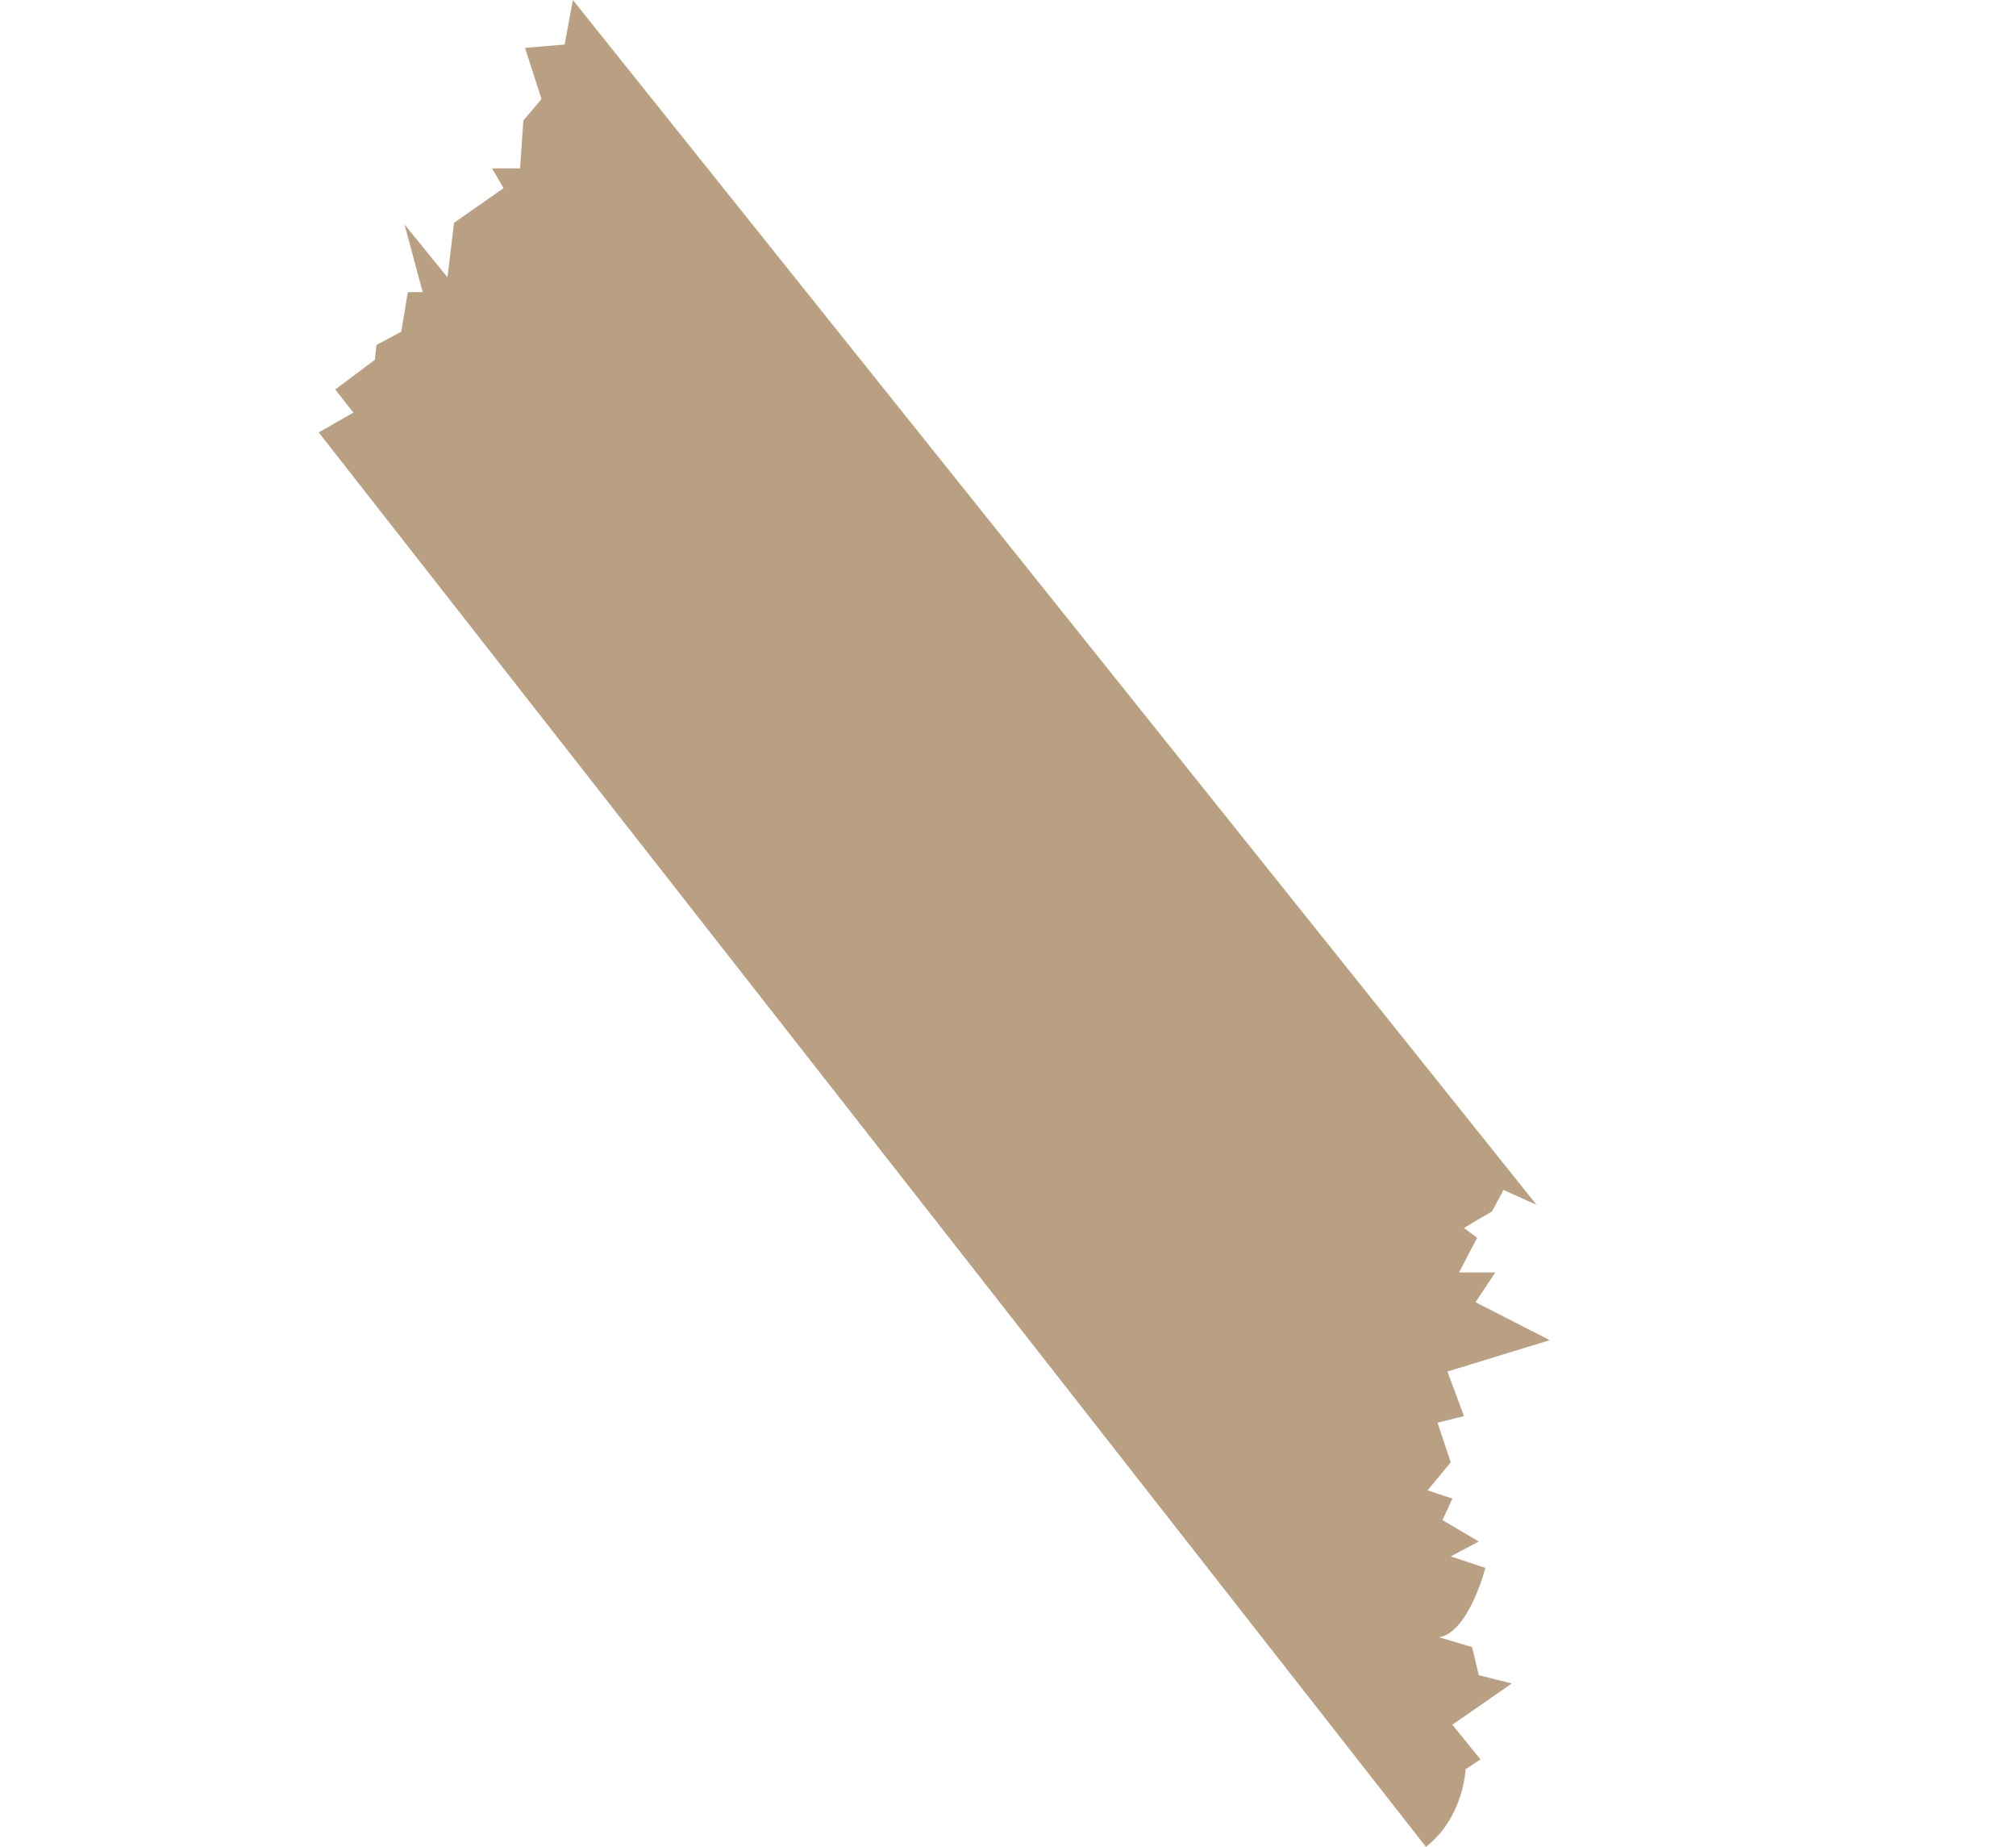 <?xml version="1.0" encoding="UTF-8"?><svg id="a" xmlns="http://www.w3.org/2000/svg" viewBox="0 0 1078.66 987.97"><defs><style>.b{fill:#b9a082;}</style></defs><path class="b" d="M306.51,0L822.13,644.52l-17.66-7.95-6.18,11.48-15.01,8.83,7.06,5.3-9.71,18.54h19.42l-10.59,15.89,39.73,20.31-54.74,16.78,8.83,23.84-14.13,3.53,7.06,21.19-12.36,15.01,13.24,4.41-5.3,11.48,19.42,11.48-15.01,7.95,18.54,6.18s-8.83,34.43-24.72,37.08l17.66,5.3,3.53,15.01,17.66,4.41-31.78,22.07,15.01,18.54-7.95,5.3s-.88,25.6-21.19,41.5L170.54,231.32l18.54-10.59-9.71-12.36,21.19-15.89,.88-7.95,13.24-7.06,3.53-21.19h7.95l-9.71-36.2,22.96,28.25,3.53-29.14,26.49-18.54-6.18-10.59h15.01l1.77-25.6,9.71-11.48-8.83-27.37,21.19-1.77,4.41-23.84Z"/></svg>